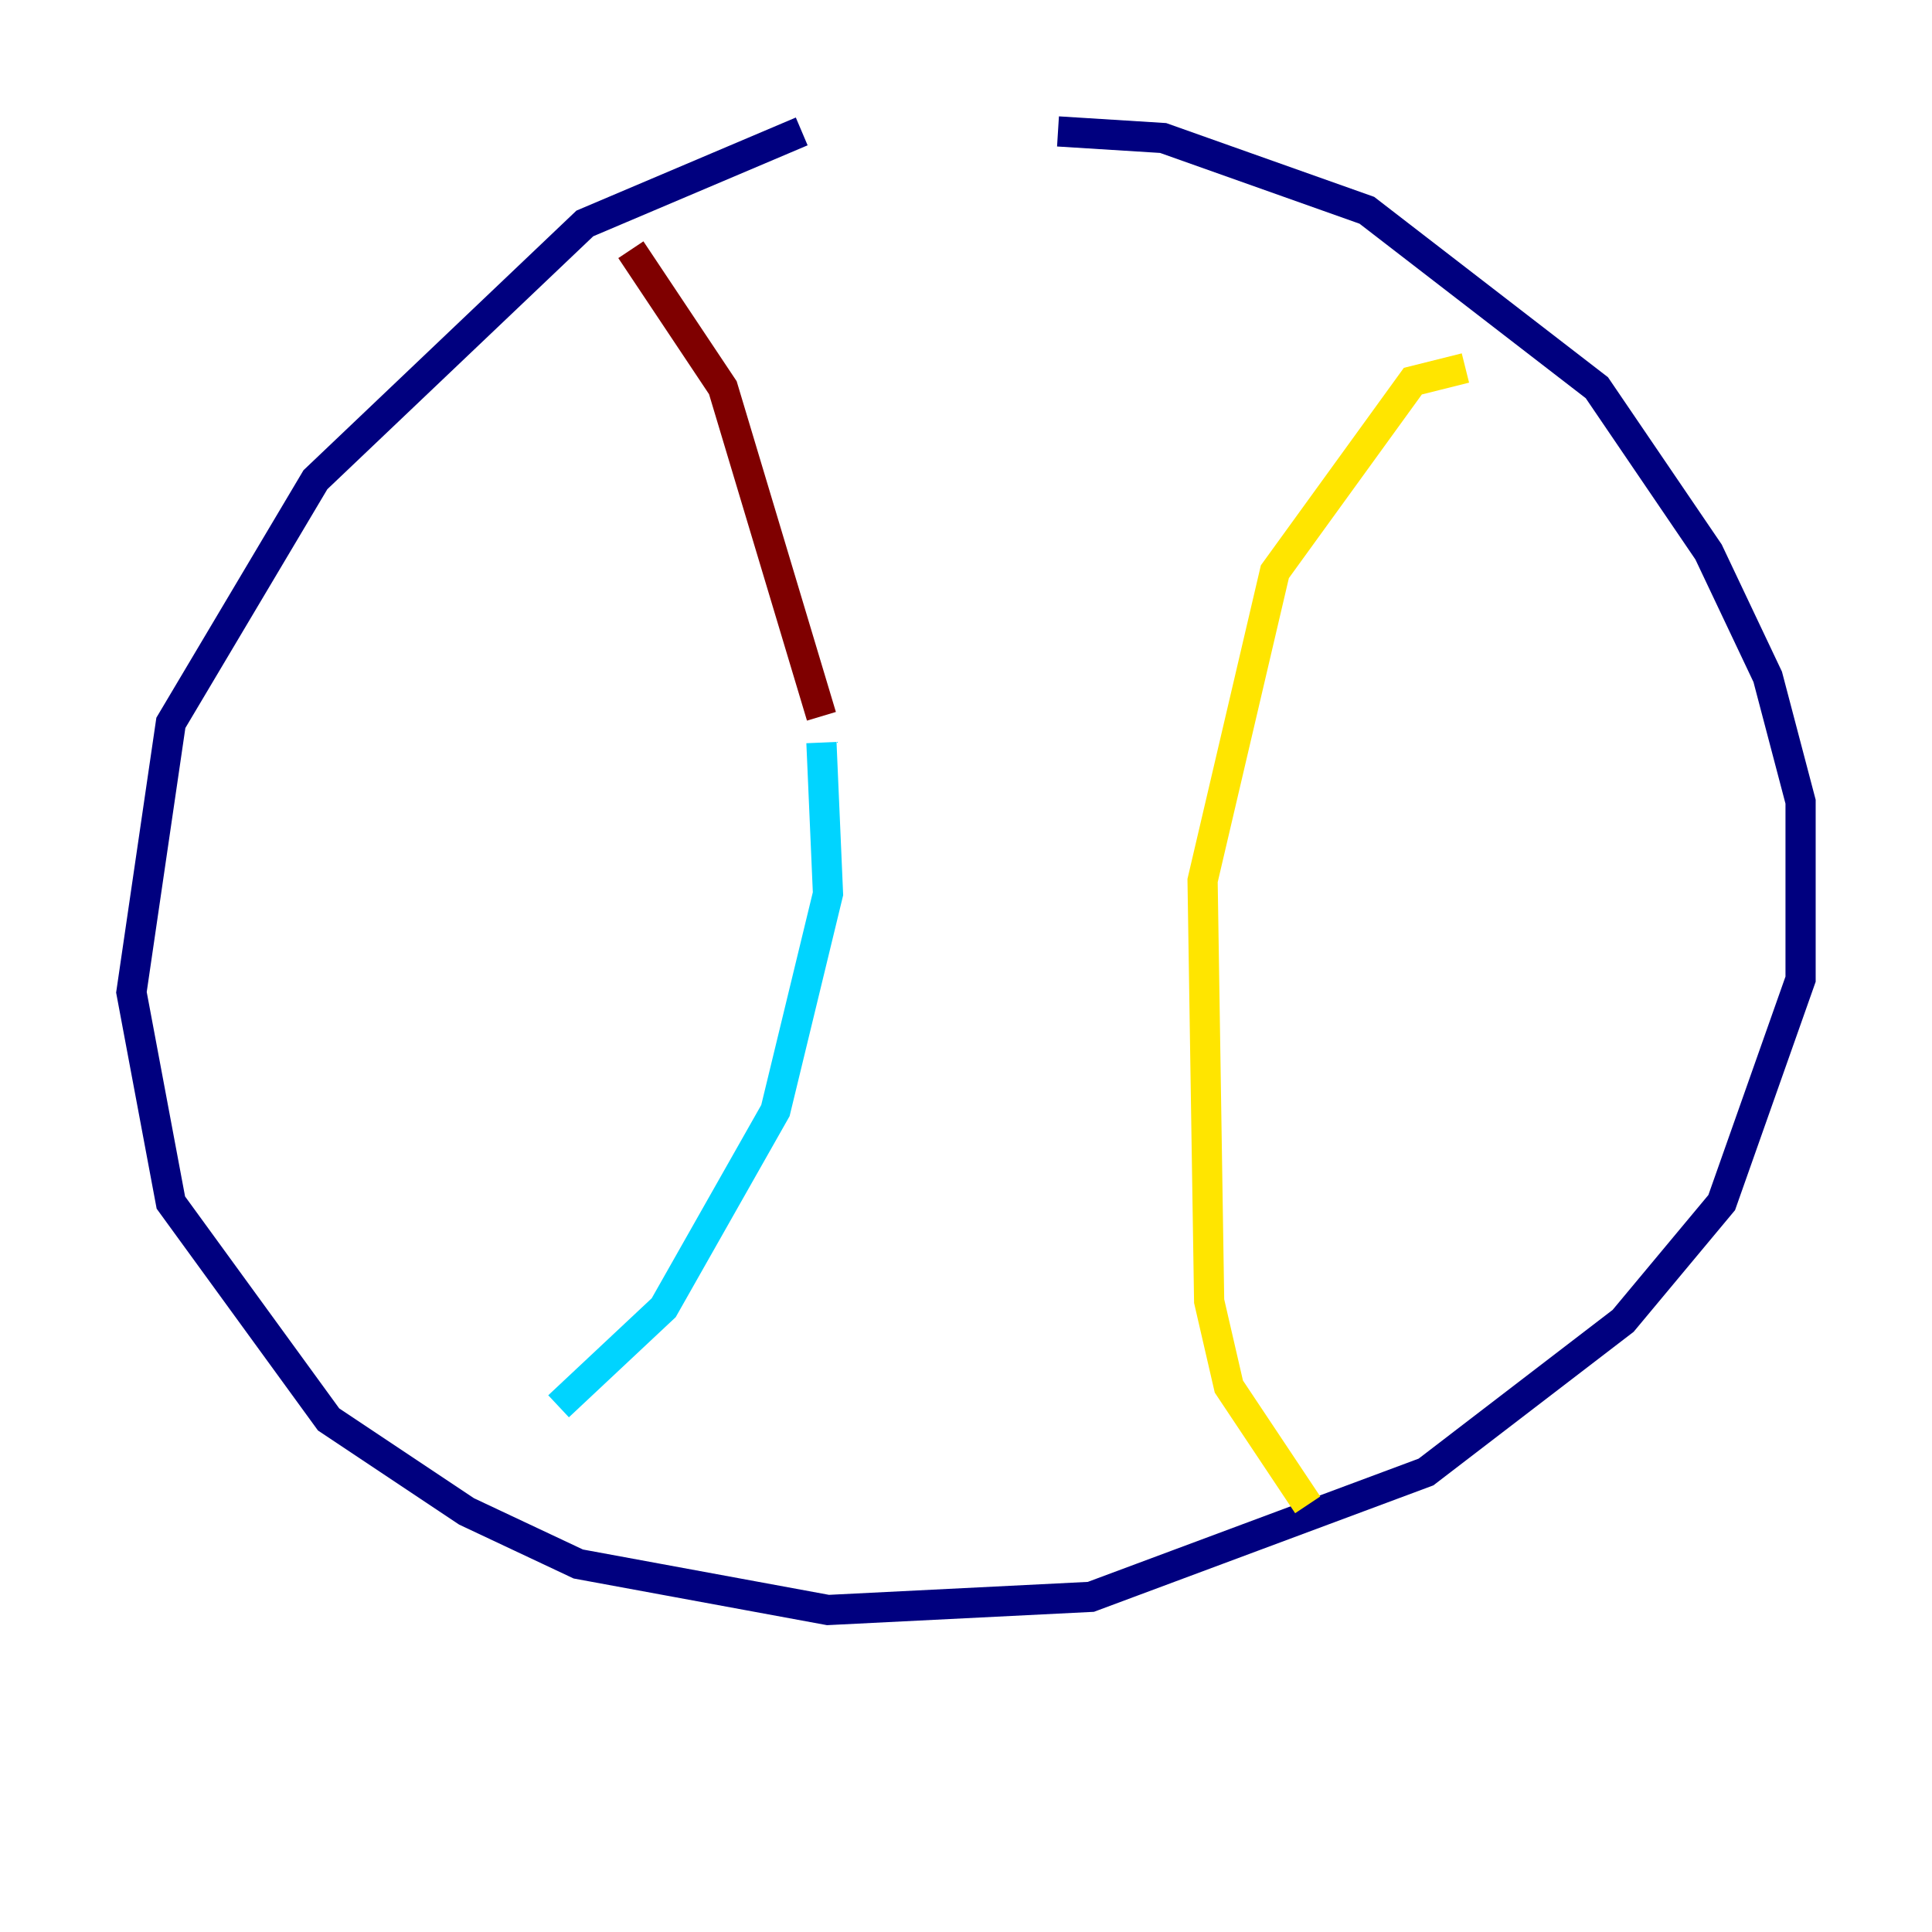 <?xml version="1.0" encoding="utf-8" ?>
<svg baseProfile="tiny" height="128" version="1.2" viewBox="0,0,128,128" width="128" xmlns="http://www.w3.org/2000/svg" xmlns:ev="http://www.w3.org/2001/xml-events" xmlns:xlink="http://www.w3.org/1999/xlink"><defs /><polyline fill="none" points="53.116,8.707 38.748,14.803 20.898,31.782 11.32,47.891 8.707,65.742 11.32,79.674 21.769,94.041 30.912,100.136 38.313,103.619 54.857,106.667 72.272,105.796 94.476,97.524 107.537,87.51 114.068,79.674 119.293,64.871 119.293,53.116 117.116,44.843 113.197,36.571 105.796,25.687 90.558,13.932 77.061,9.143 70.095,8.707" stroke="#00007f" stroke-width="2" /><polyline fill="none" points="54.422,49.197 54.857,59.211 51.374,73.578 43.973,86.639 37.007,93.17" stroke="#00d4ff" stroke-width="2" /><polyline fill="none" points="97.088,24.381 93.605,25.252 84.463,37.878 79.674,58.34 80.109,86.204 81.415,91.864 86.639,99.701" stroke="#ffe500" stroke-width="2" /><polyline fill="none" points="41.796,16.544 47.891,25.687 54.422,47.456" stroke="#7f0000" stroke-width="2" /></svg>